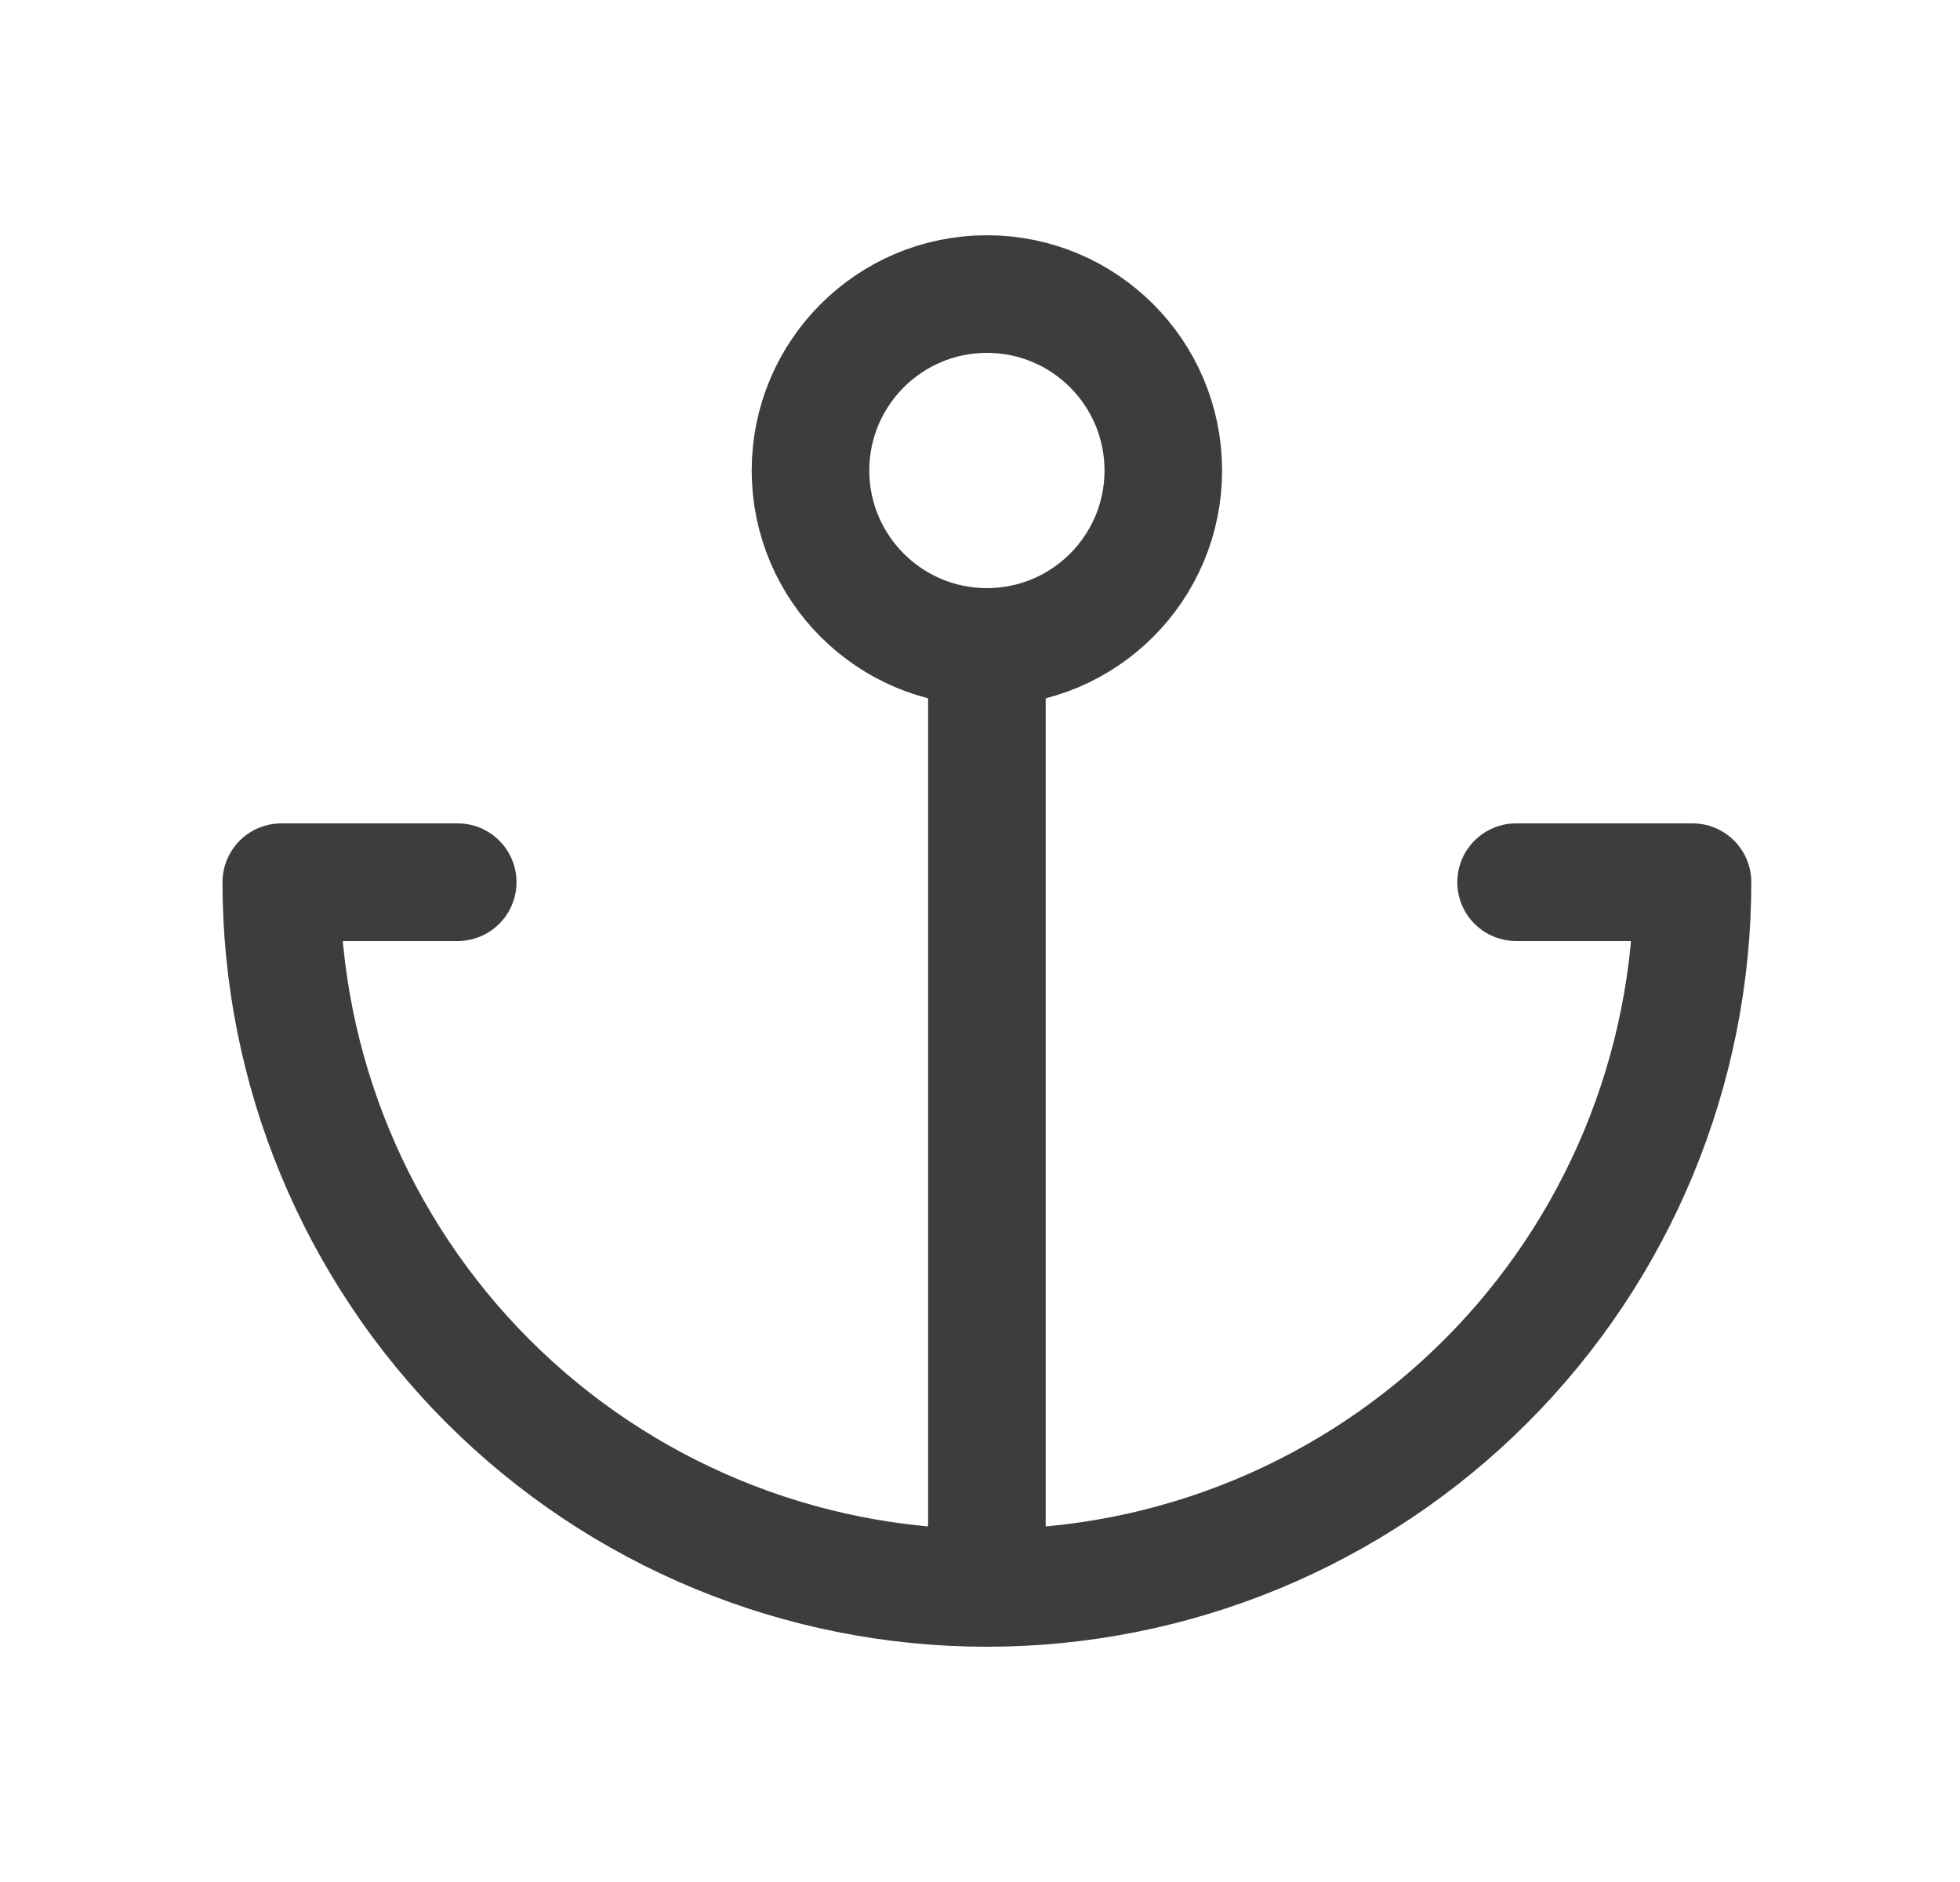 <svg width="25" height="24" viewBox="0 0 25 24" fill="none" xmlns="http://www.w3.org/2000/svg">
<path d="M12.588 8.25C13.831 8.25 14.838 7.242 14.838 6C14.838 4.757 13.831 3.75 12.588 3.75C11.346 3.75 10.338 4.757 10.338 6C10.338 7.242 11.346 8.25 12.588 8.25ZM12.588 8.25V20.25M12.588 20.25C10.201 20.25 7.912 19.302 6.224 17.614C4.537 15.926 3.588 13.637 3.588 11.25H5.838M12.588 20.25C14.975 20.25 17.265 19.302 18.952 17.614C20.64 15.926 21.588 13.637 21.588 11.25H19.338" stroke="#3D3D3D" stroke-width="1.5" stroke-linecap="round" stroke-linejoin="round"/>
</svg>

